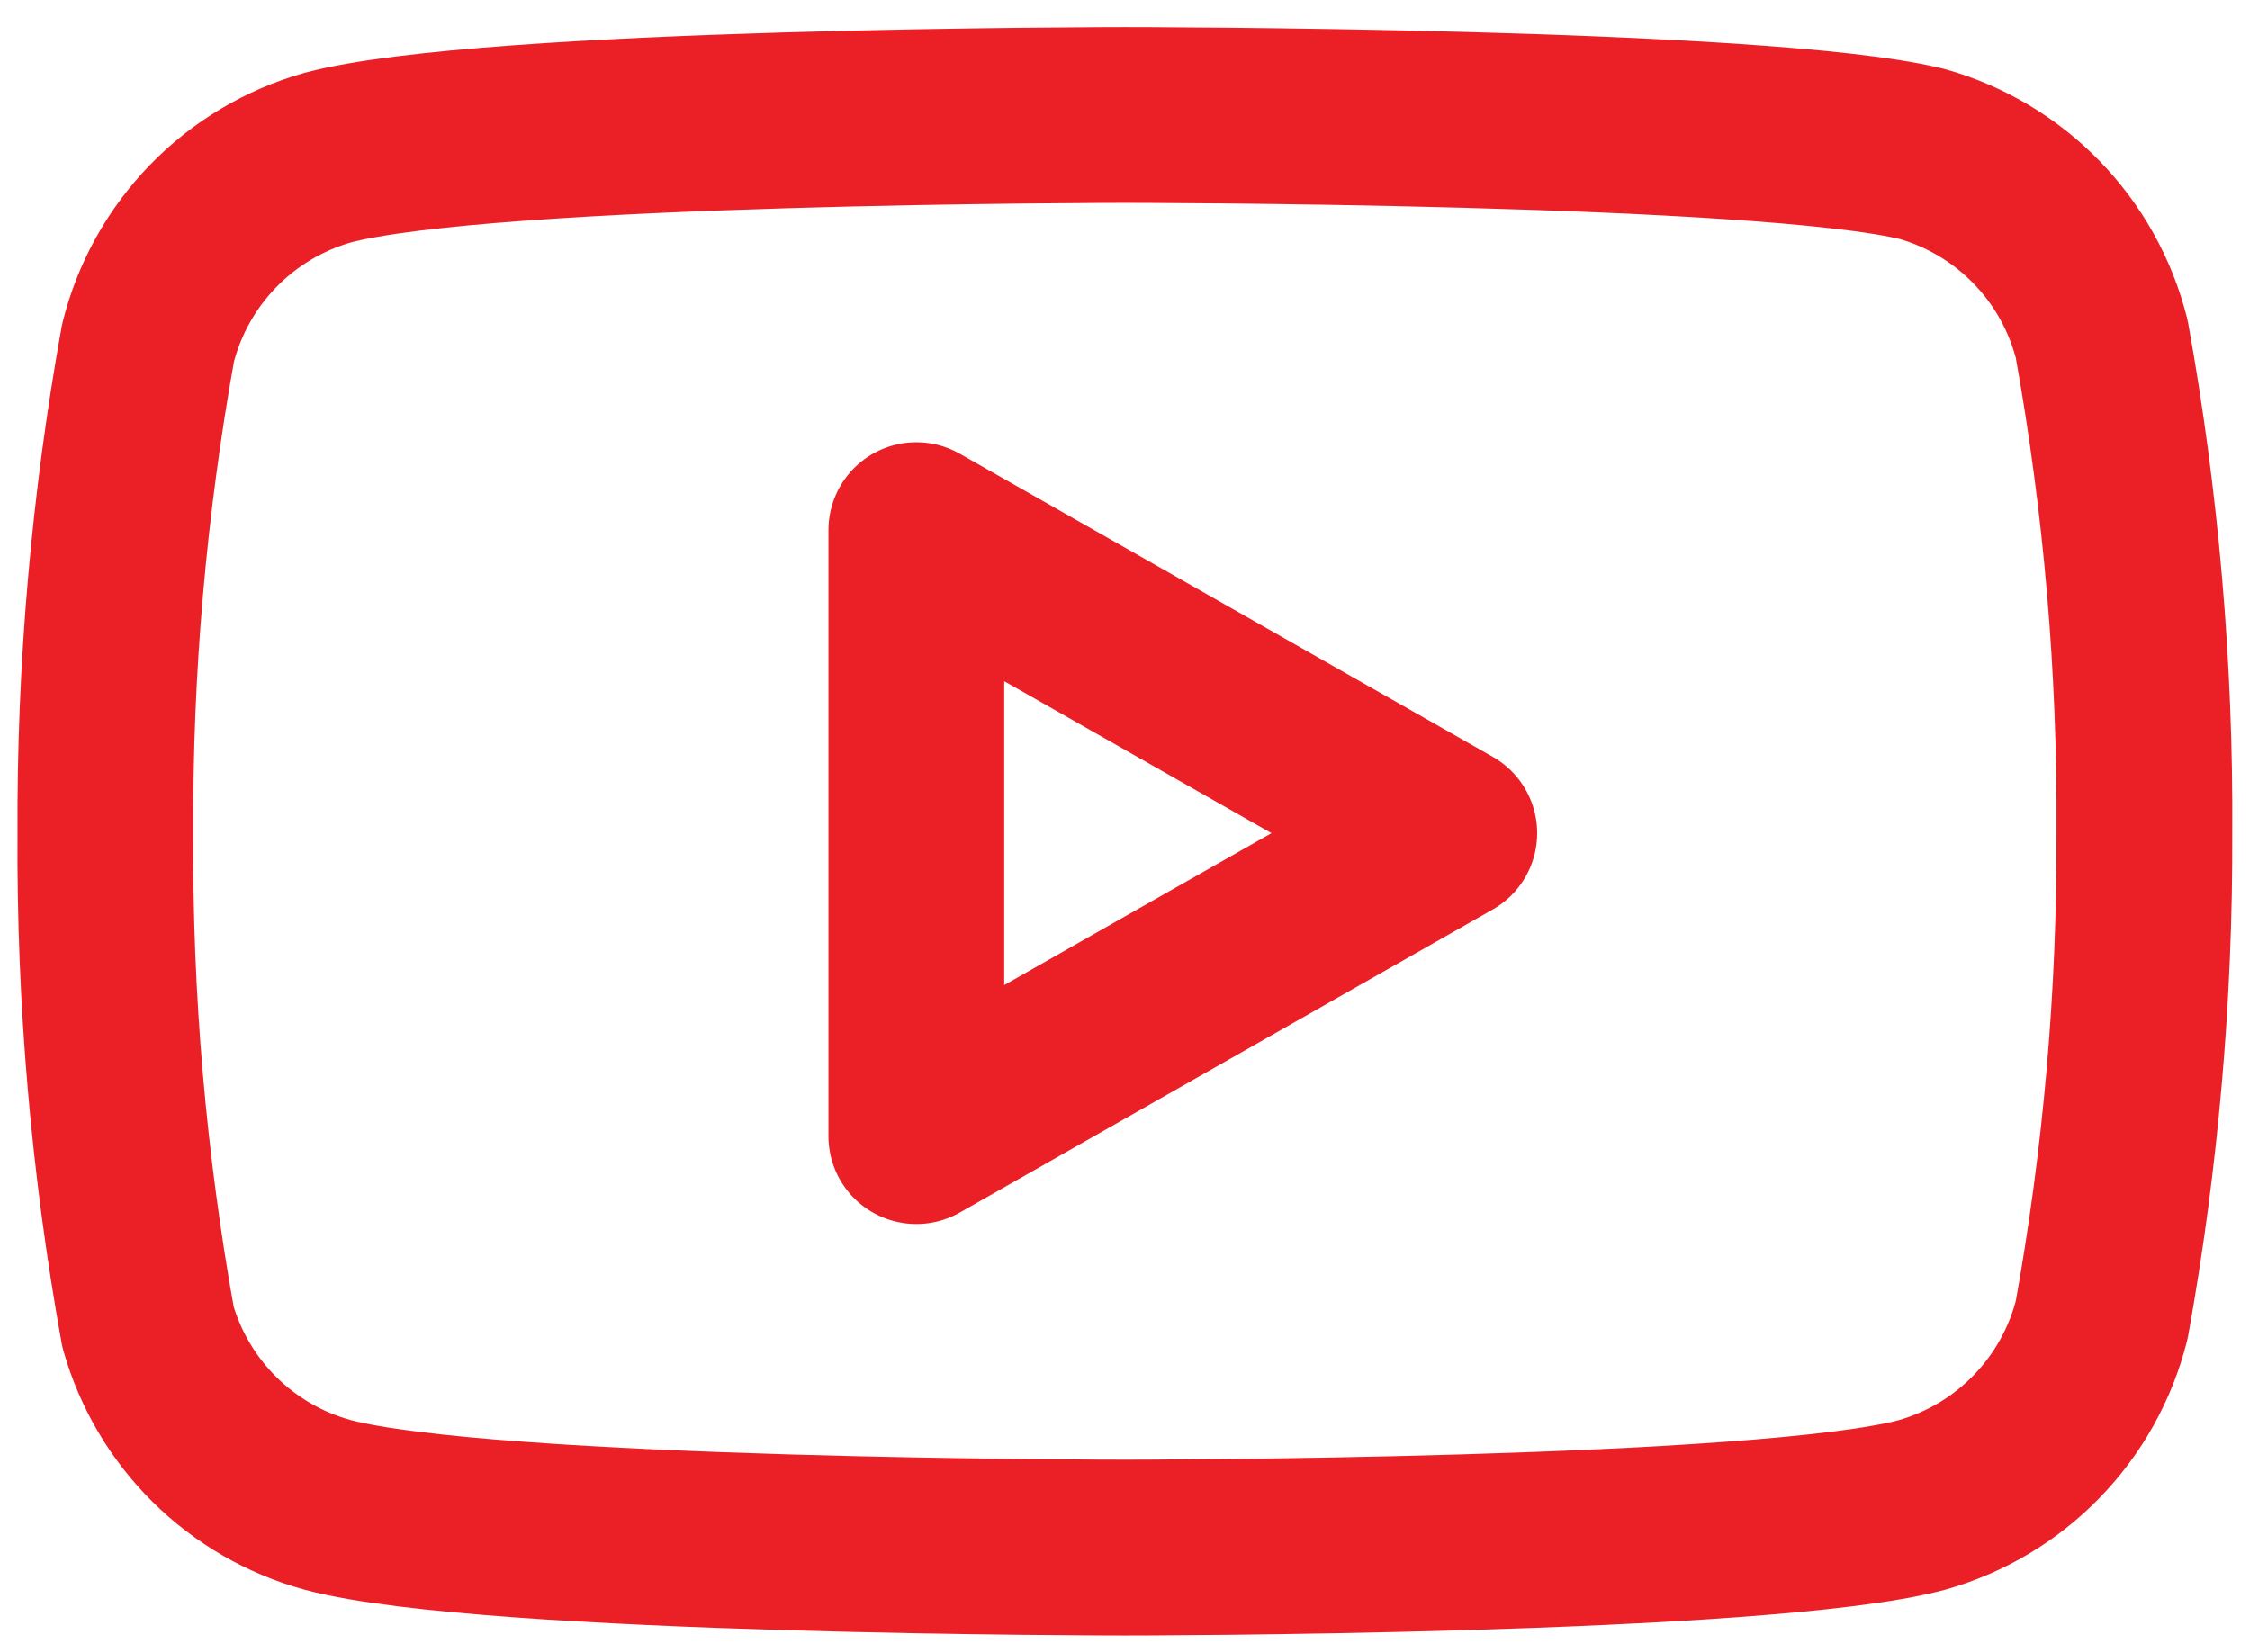 <svg width="64" height="47" viewBox="0 0 64 47" fill="none" xmlns="http://www.w3.org/2000/svg">
<path d="M59.785 9.652C59.471 8.401 58.834 7.255 57.935 6.329C57.038 5.403 55.911 4.731 54.67 4.38C50.136 3.272 31.998 3.272 31.998 3.272C31.998 3.272 13.86 3.272 9.325 4.485C8.084 4.836 6.958 5.509 6.06 6.434C5.162 7.36 4.524 8.507 4.211 9.758C3.381 14.36 2.975 19.028 2.998 23.704C2.969 28.415 3.374 33.119 4.211 37.755C4.556 38.968 5.208 40.071 6.104 40.957C7 41.844 8.109 42.485 9.325 42.817C13.86 44.03 31.998 44.03 31.998 44.03C31.998 44.03 50.136 44.03 54.67 42.817C55.911 42.466 57.038 41.794 57.935 40.868C58.834 39.942 59.471 38.796 59.785 37.545C60.608 32.977 61.014 28.345 60.997 23.704C61.027 18.993 60.621 14.289 59.785 9.652V9.652Z" stroke="#EB2027" stroke-width="5" stroke-linecap="round" stroke-linejoin="round"/>
<path d="M26.066 32.325L41.225 23.704L26.066 15.083V32.325Z" stroke="#EB2027" stroke-width="5" stroke-linecap="round" stroke-linejoin="round"/>
</svg>
